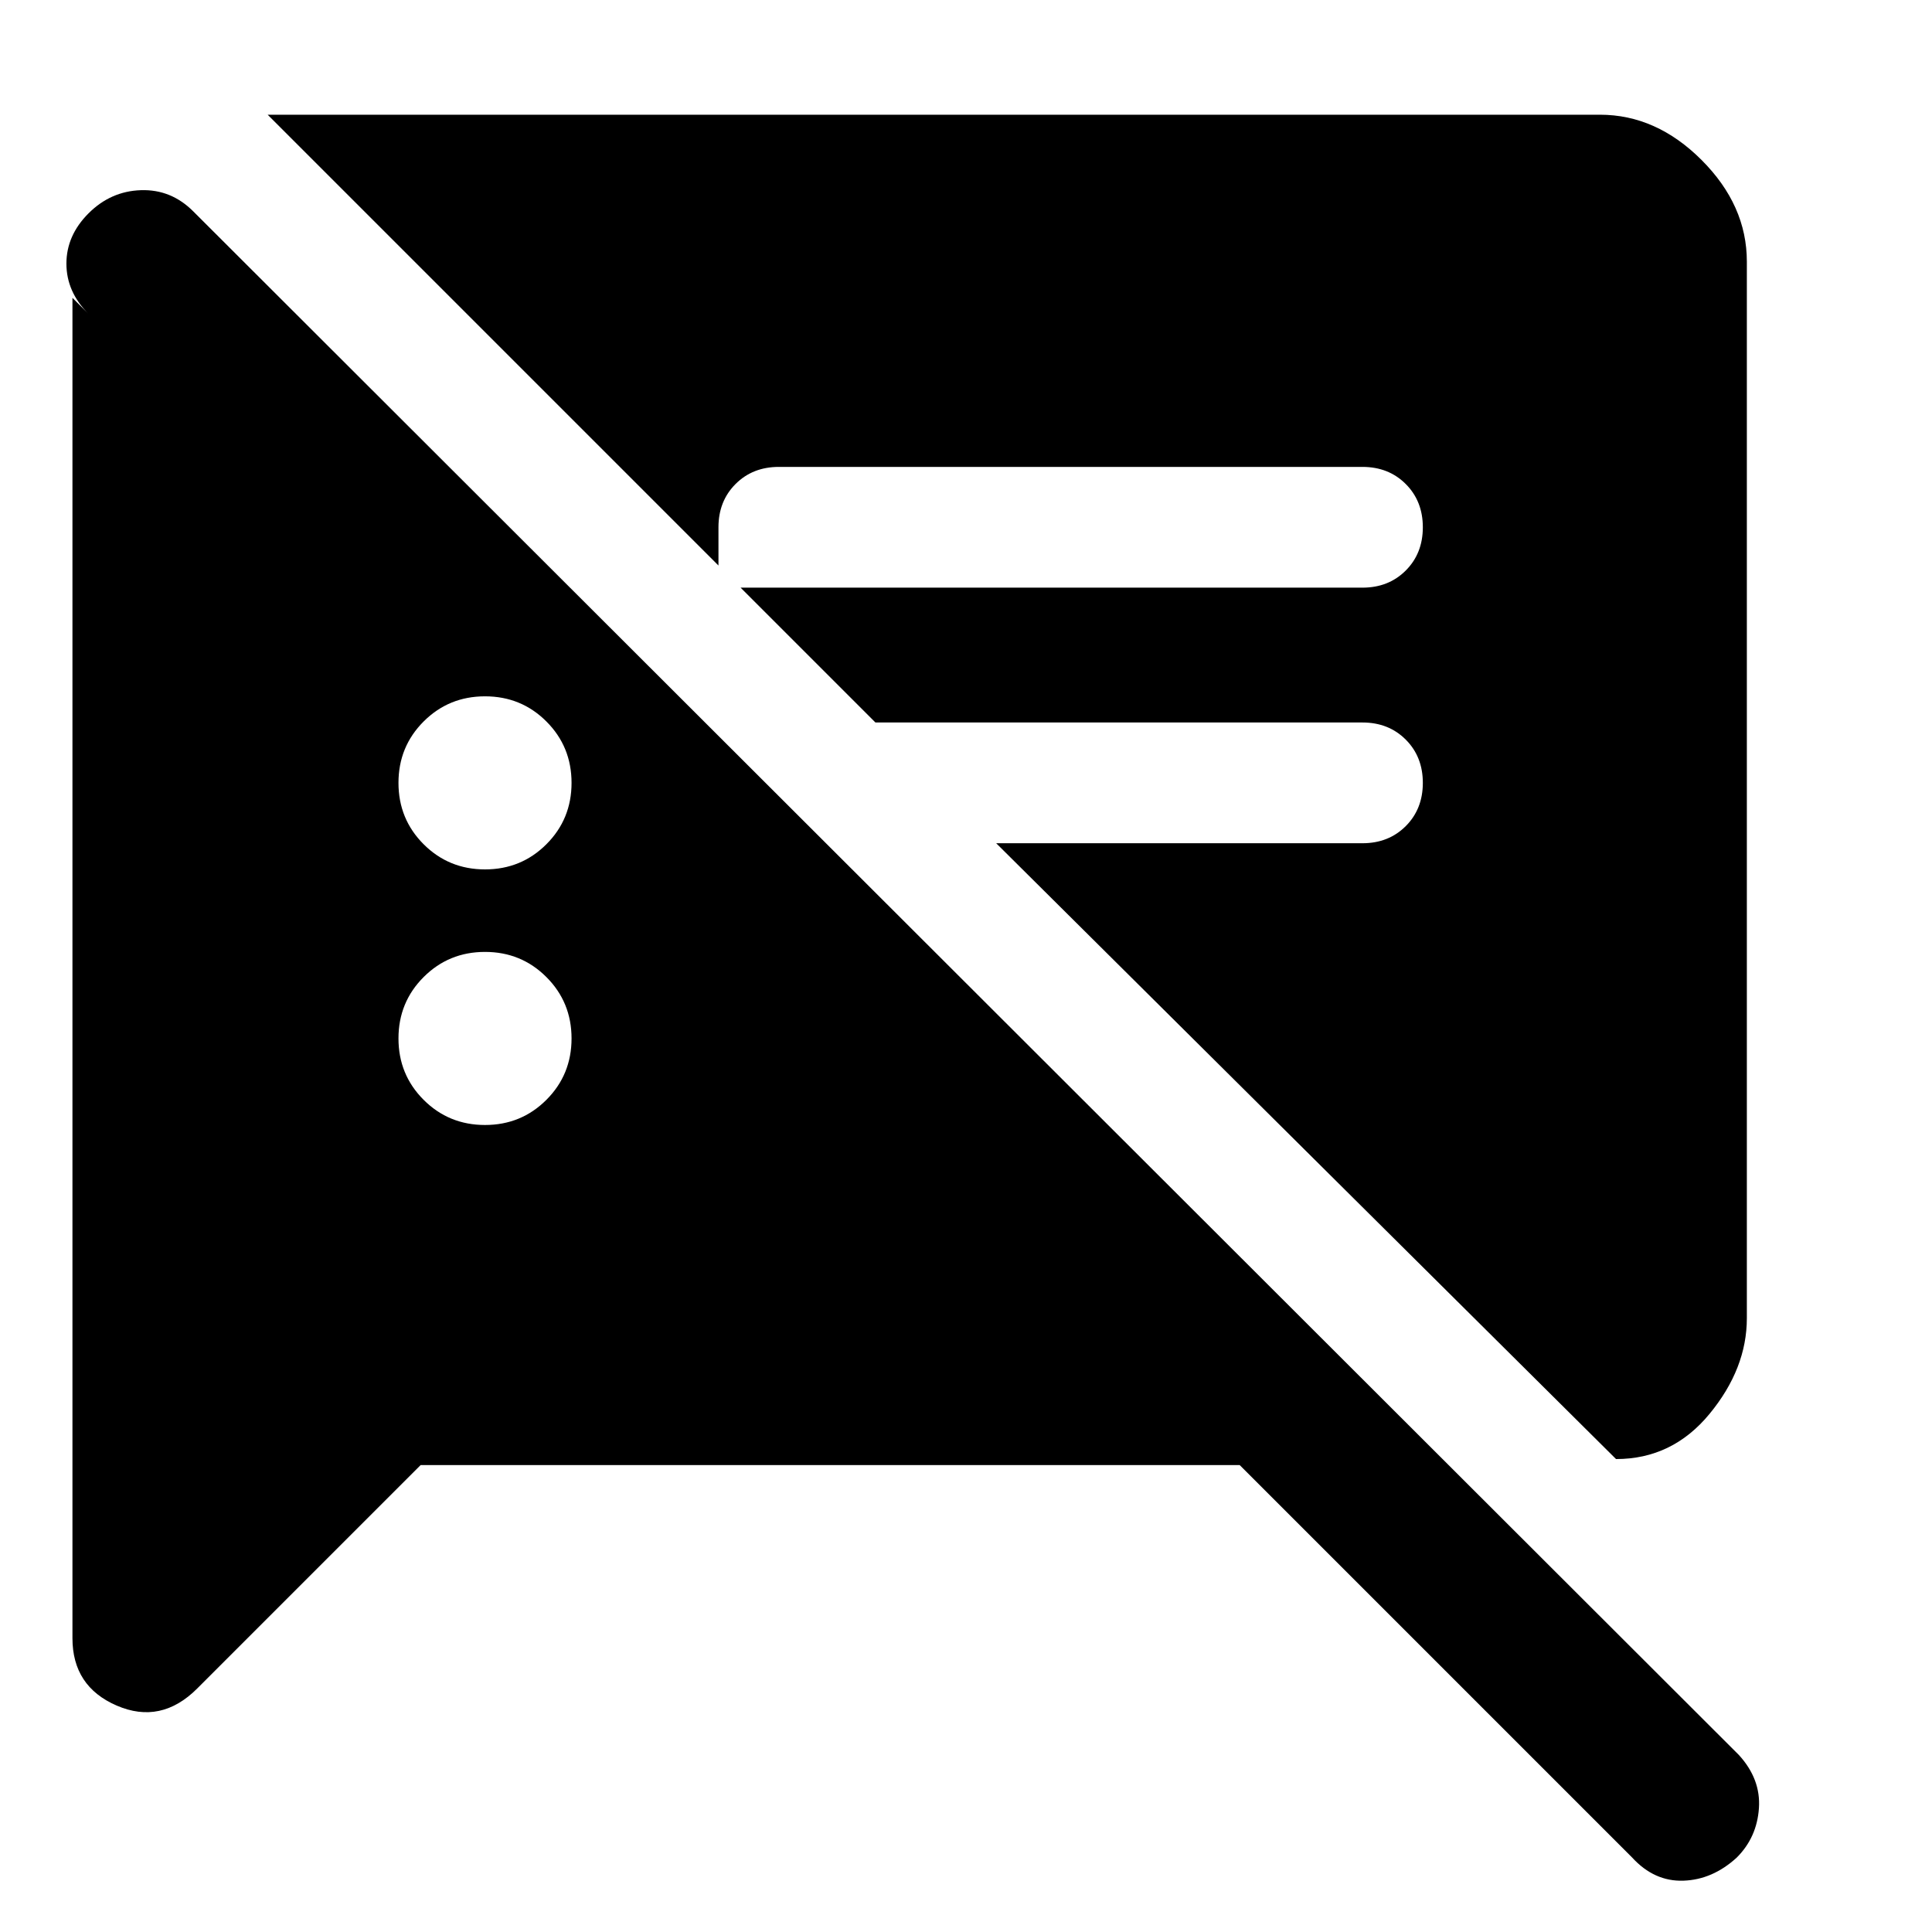 <svg xmlns="http://www.w3.org/2000/svg" height="48" width="48"><path d="M10.45 36.4 4.9 41.95Q4 42.85 2.9 42.375Q1.8 41.9 1.8 40.7V7.4L2.2 7.8Q1.65 7.25 1.65 6.55Q1.65 5.85 2.2 5.3Q2.75 4.75 3.5 4.725Q4.25 4.7 4.8 5.25L43.2 43.6Q43.75 44.2 43.7 44.925Q43.65 45.65 43.15 46.15Q42.55 46.7 41.825 46.725Q41.1 46.75 40.55 46.15L30.8 36.4ZM40.15 36.25 24.75 20.95H33.85Q34.5 20.95 34.925 20.525Q35.35 20.1 35.35 19.45Q35.35 18.8 34.925 18.375Q34.5 17.95 33.85 17.95H21.75L18.4 14.6H33.85Q34.5 14.6 34.925 14.175Q35.35 13.75 35.35 13.1Q35.35 12.45 34.925 12.025Q34.5 11.6 33.85 11.6H19.35Q18.7 11.6 18.275 12.025Q17.85 12.45 17.85 13.1V14.05L6.65 2.85H39.75Q41.15 2.85 42.275 3.975Q43.4 5.1 43.4 6.5V32.75Q43.4 34 42.475 35.125Q41.55 36.25 40.15 36.25ZM12.05 27.95Q12.95 27.95 13.575 27.325Q14.2 26.7 14.2 25.8Q14.2 24.9 13.575 24.275Q12.95 23.65 12.05 23.65Q11.15 23.65 10.525 24.275Q9.9 24.9 9.9 25.8Q9.9 26.7 10.525 27.325Q11.15 27.95 12.05 27.95ZM12.05 21.6Q12.95 21.6 13.575 20.975Q14.2 20.35 14.2 19.45Q14.2 18.55 13.575 17.925Q12.95 17.3 12.05 17.3Q11.15 17.3 10.525 17.925Q9.9 18.55 9.9 19.45Q9.9 20.35 10.525 20.975Q11.15 21.6 12.05 21.6Z"/></svg>